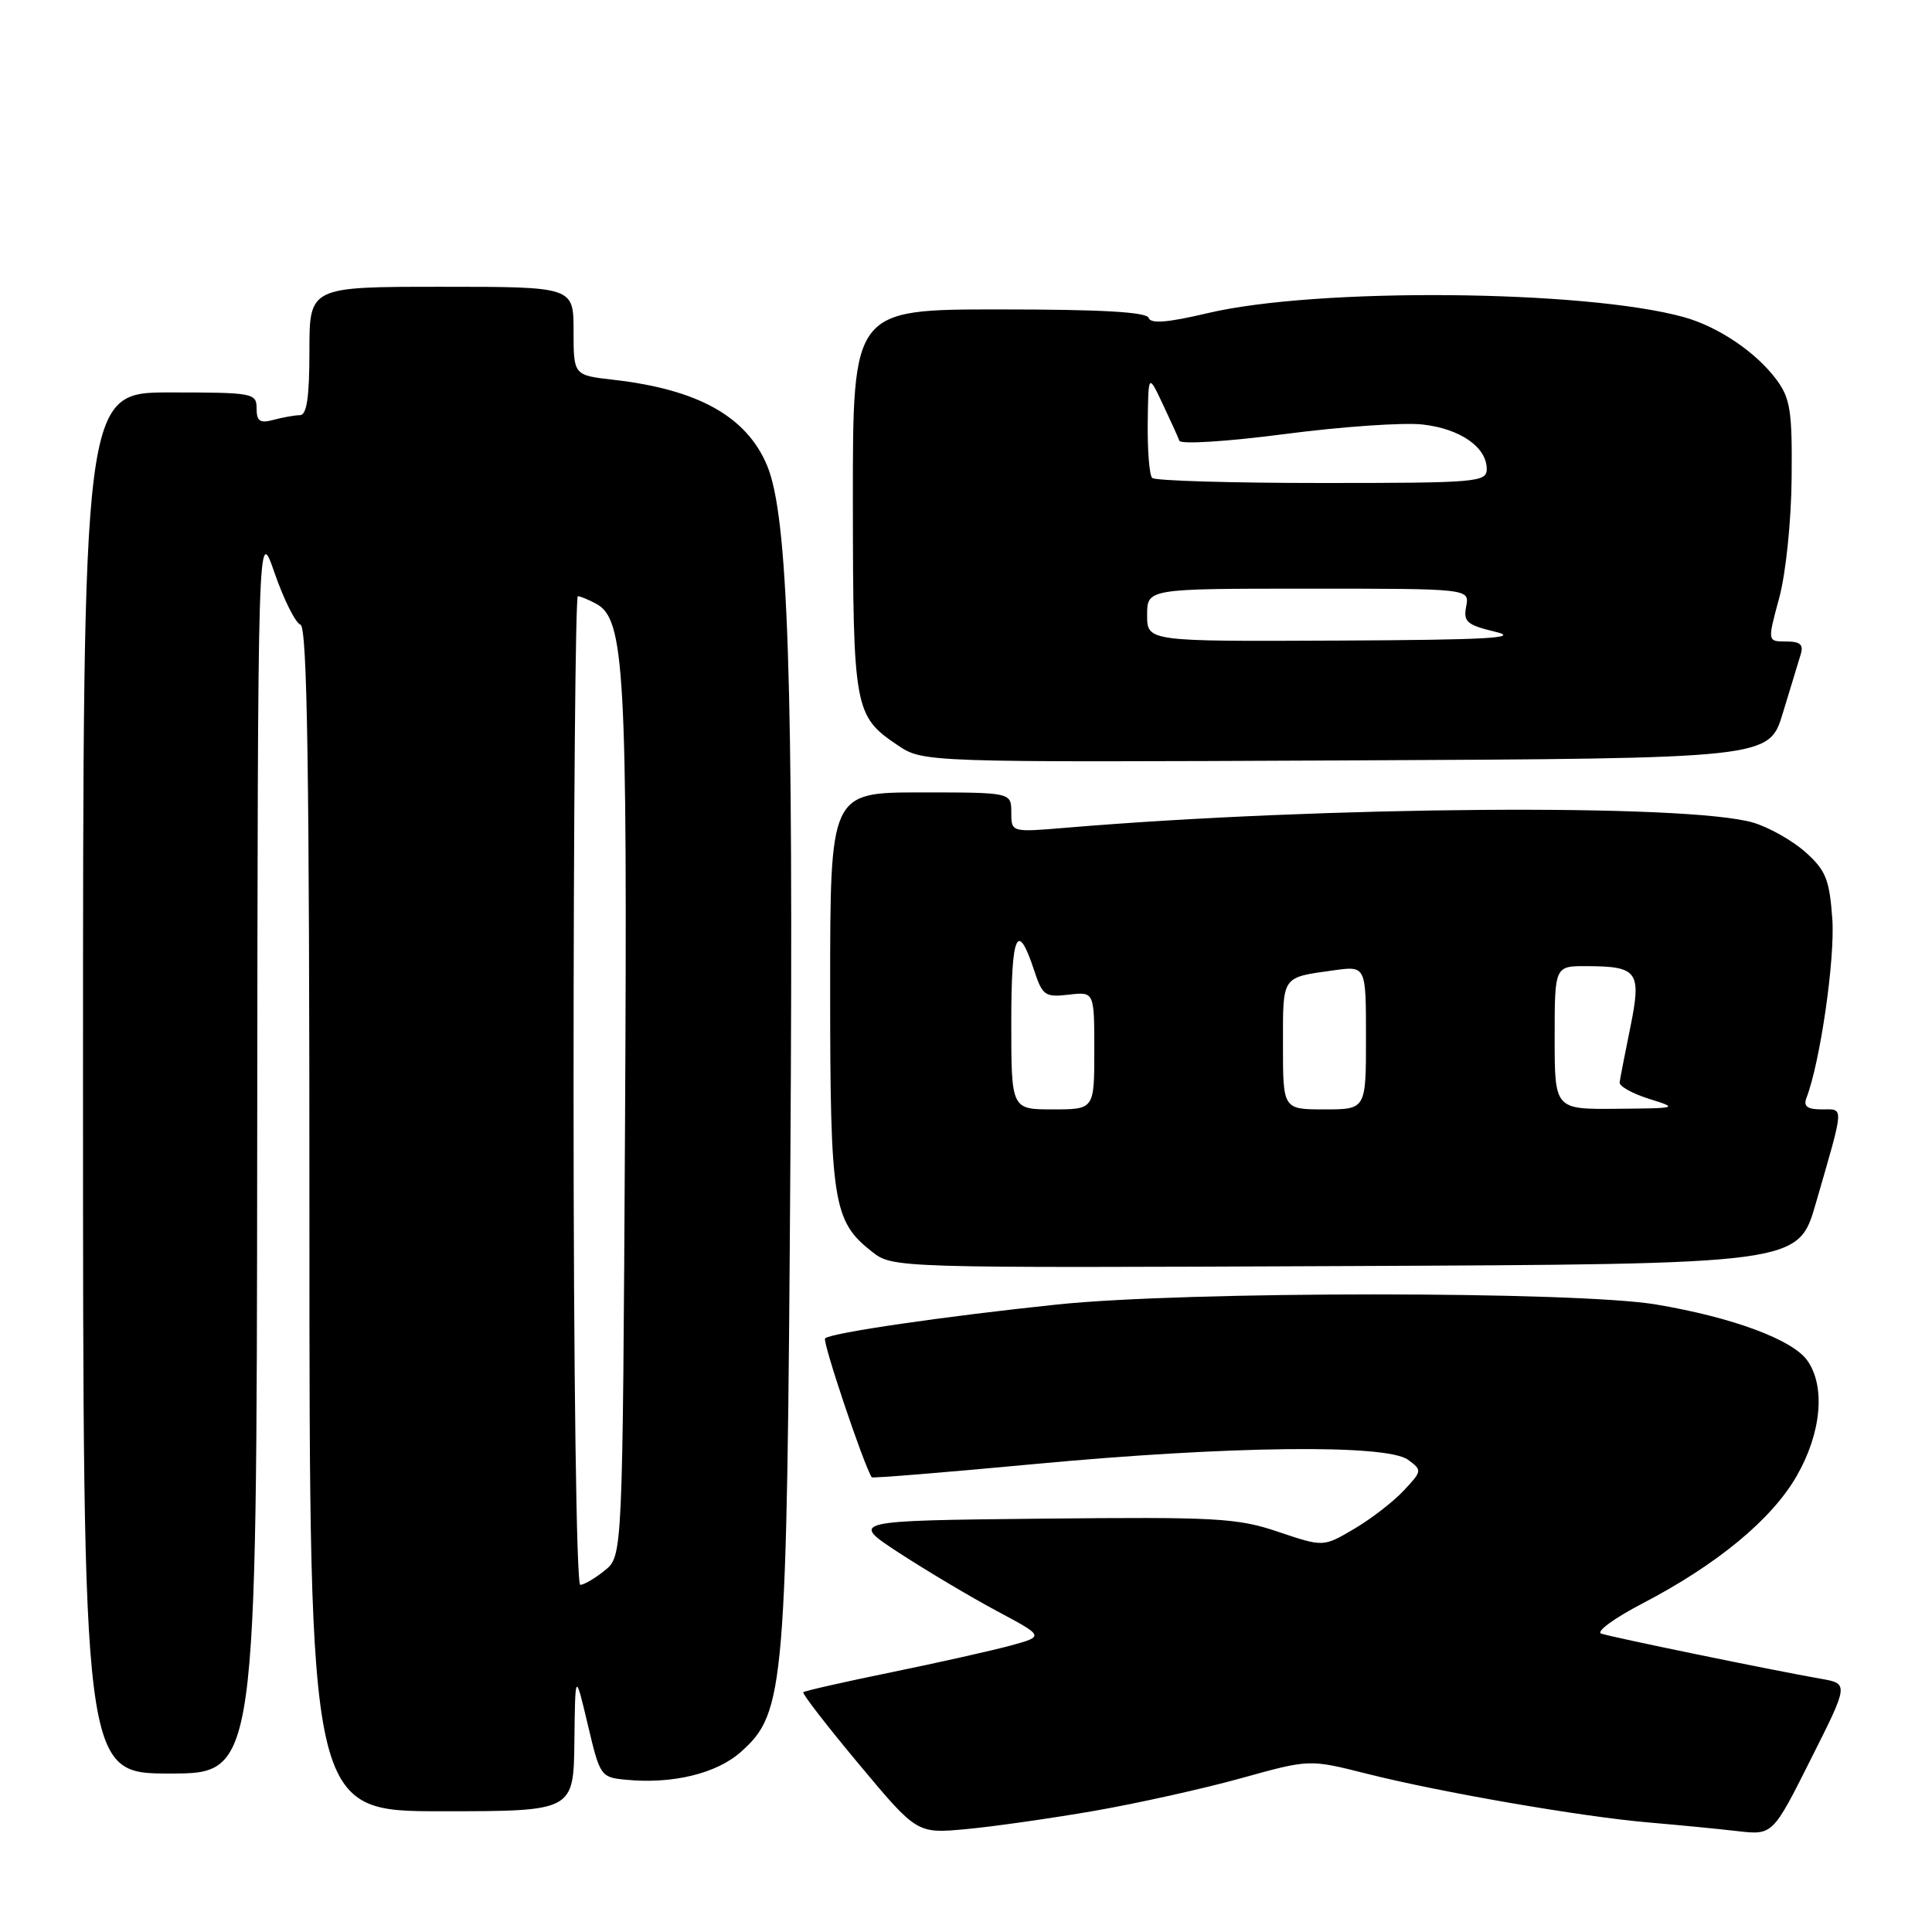 <?xml version="1.0" encoding="UTF-8" standalone="no"?>
<!DOCTYPE svg PUBLIC "-//W3C//DTD SVG 1.1//EN" "http://www.w3.org/Graphics/SVG/1.1/DTD/svg11.dtd" >
<svg xmlns="http://www.w3.org/2000/svg" xmlns:xlink="http://www.w3.org/1999/xlink" version="1.1" viewBox="0 0 256 256">
 <g >
 <path fill="currentColor"
d=" M 145.00 239.95 C 150.78 238.94 159.55 236.99 164.50 235.61 C 173.50 233.11 173.50 233.11 181.00 235.00 C 190.75 237.47 209.63 240.74 218.50 241.49 C 222.35 241.82 227.61 242.33 230.20 242.63 C 234.89 243.17 234.89 243.17 239.93 233.13 C 244.98 223.09 244.98 223.09 241.24 222.44 C 235.02 221.35 213.59 216.95 212.17 216.46 C 211.44 216.21 213.89 214.42 217.61 212.48 C 227.55 207.30 234.77 201.33 238.08 195.56 C 241.34 189.87 241.91 183.74 239.49 180.29 C 237.55 177.52 229.62 174.57 219.49 172.86 C 208.97 171.07 157.14 171.07 140.12 172.85 C 125.19 174.41 110.05 176.62 109.33 177.34 C 108.94 177.73 114.40 194.00 115.51 195.75 C 115.59 195.89 125.27 195.10 137.02 194.00 C 162.83 191.58 183.71 191.34 186.56 193.42 C 188.46 194.81 188.45 194.90 186.00 197.51 C 184.62 198.99 181.67 201.27 179.42 202.59 C 175.35 204.99 175.35 204.99 169.39 202.98 C 163.95 201.14 161.26 200.99 138.01 201.23 C 112.59 201.50 112.59 201.50 119.22 205.82 C 122.87 208.19 128.67 211.64 132.11 213.48 C 138.37 216.82 138.37 216.82 133.93 218.04 C 131.49 218.70 124.38 220.30 118.13 221.58 C 111.88 222.86 106.62 224.05 106.44 224.23 C 106.26 224.40 109.58 228.69 113.81 233.76 C 121.50 242.97 121.50 242.97 128.00 242.37 C 131.57 242.04 139.22 240.95 145.00 239.95 Z  M 76.11 230.75 C 76.22 221.50 76.22 221.50 77.88 228.50 C 79.50 235.38 79.59 235.51 82.99 235.83 C 89.15 236.42 94.97 235.00 98.19 232.12 C 104.02 226.91 104.27 223.84 104.73 153.50 C 105.15 89.75 104.43 68.37 101.65 61.70 C 98.93 55.18 92.48 51.59 81.25 50.32 C 76.00 49.72 76.00 49.72 76.00 43.86 C 76.00 38.00 76.00 38.00 58.50 38.00 C 41.00 38.00 41.00 38.00 41.00 46.50 C 41.00 52.63 40.65 55.00 39.75 55.01 C 39.06 55.02 37.49 55.30 36.25 55.63 C 34.44 56.12 34.00 55.82 34.00 54.12 C 34.00 52.08 33.54 52.00 22.50 52.00 C 11.00 52.00 11.00 52.00 11.00 143.50 C 11.00 235.00 11.00 235.00 22.50 235.00 C 34.00 235.00 34.00 235.00 34.08 152.25 C 34.16 69.50 34.16 69.50 36.39 75.94 C 37.62 79.48 39.16 82.55 39.81 82.77 C 40.72 83.07 41.00 102.01 41.00 161.58 C 41.00 240.00 41.00 240.00 58.50 240.00 C 76.00 240.00 76.00 240.00 76.11 230.75 Z  M 240.59 159.50 C 244.43 146.21 244.38 147.00 241.41 147.00 C 239.48 147.00 238.94 146.60 239.36 145.49 C 241.19 140.75 243.17 127.00 242.79 121.74 C 242.41 116.52 241.93 115.33 239.23 112.91 C 237.51 111.38 234.40 109.62 232.30 109.00 C 223.68 106.46 175.33 106.82 141.25 109.68 C 134.00 110.29 134.00 110.29 134.00 107.65 C 134.00 105.00 134.00 105.00 122.00 105.00 C 110.00 105.00 110.00 105.00 110.00 131.03 C 110.00 159.36 110.39 161.80 115.52 165.84 C 118.29 168.02 118.29 168.02 178.29 167.76 C 238.28 167.50 238.28 167.50 240.59 159.50 Z  M 236.23 94.50 C 237.23 91.20 238.29 87.71 238.59 86.75 C 239.01 85.41 238.56 85.00 236.66 85.00 C 234.19 85.00 234.19 85.00 235.75 79.25 C 236.63 75.99 237.35 69.10 237.40 63.33 C 237.49 54.50 237.23 52.80 235.41 50.33 C 232.71 46.68 227.69 43.29 223.12 42.02 C 210.00 38.38 174.42 38.08 160.04 41.49 C 154.74 42.74 152.48 42.93 152.21 42.13 C 151.95 41.34 145.93 41.00 132.42 41.00 C 113.00 41.00 113.00 41.00 113.01 66.25 C 113.03 93.95 113.20 94.87 118.92 98.73 C 122.32 101.02 122.32 101.02 178.37 100.76 C 234.42 100.50 234.42 100.50 236.23 94.50 Z  M 76.00 144.50 C 76.00 108.47 76.25 79.00 76.57 79.00 C 76.88 79.00 77.97 79.45 78.99 80.00 C 82.77 82.02 83.15 88.78 82.82 148.84 C 82.50 206.18 82.50 206.18 80.14 208.09 C 78.84 209.14 77.38 210.00 76.89 210.00 C 76.38 210.00 76.00 182.06 76.00 144.50 Z  M 134.00 135.44 C 134.00 123.67 134.81 121.85 137.04 128.61 C 138.13 131.92 138.48 132.16 141.61 131.80 C 145.00 131.40 145.00 131.40 145.00 139.20 C 145.00 147.00 145.00 147.00 139.50 147.00 C 134.00 147.00 134.00 147.00 134.00 135.44 Z  M 170.00 138.47 C 170.00 129.19 169.75 129.55 176.75 128.57 C 181.00 127.98 181.00 127.98 181.00 137.49 C 181.00 147.00 181.00 147.00 175.50 147.00 C 170.00 147.00 170.00 147.00 170.00 138.47 Z  M 206.00 137.50 C 206.00 128.00 206.00 128.00 210.25 128.02 C 217.04 128.04 217.53 128.73 216.02 136.16 C 215.31 139.65 214.67 142.92 214.61 143.42 C 214.55 143.93 216.30 144.91 218.50 145.60 C 222.43 146.83 222.36 146.85 214.25 146.92 C 206.00 147.00 206.00 147.00 206.00 137.50 Z  M 152.00 81.50 C 152.00 78.00 152.00 78.00 173.36 78.00 C 194.72 78.00 194.72 78.00 194.28 80.34 C 193.88 82.39 194.36 82.81 198.16 83.72 C 201.56 84.54 197.04 84.79 177.25 84.88 C 152.00 85.00 152.00 85.00 152.00 81.50 Z  M 152.67 63.33 C 152.30 62.97 152.04 59.70 152.08 56.08 C 152.16 49.50 152.16 49.50 154.05 53.50 C 155.09 55.70 156.09 57.90 156.27 58.40 C 156.45 58.90 162.61 58.51 170.27 57.51 C 177.78 56.53 185.99 55.96 188.51 56.25 C 193.49 56.81 197.00 59.25 197.00 62.15 C 197.00 63.89 195.72 64.00 175.17 64.00 C 163.16 64.00 153.03 63.70 152.67 63.33 Z "/>
</g>
</svg>